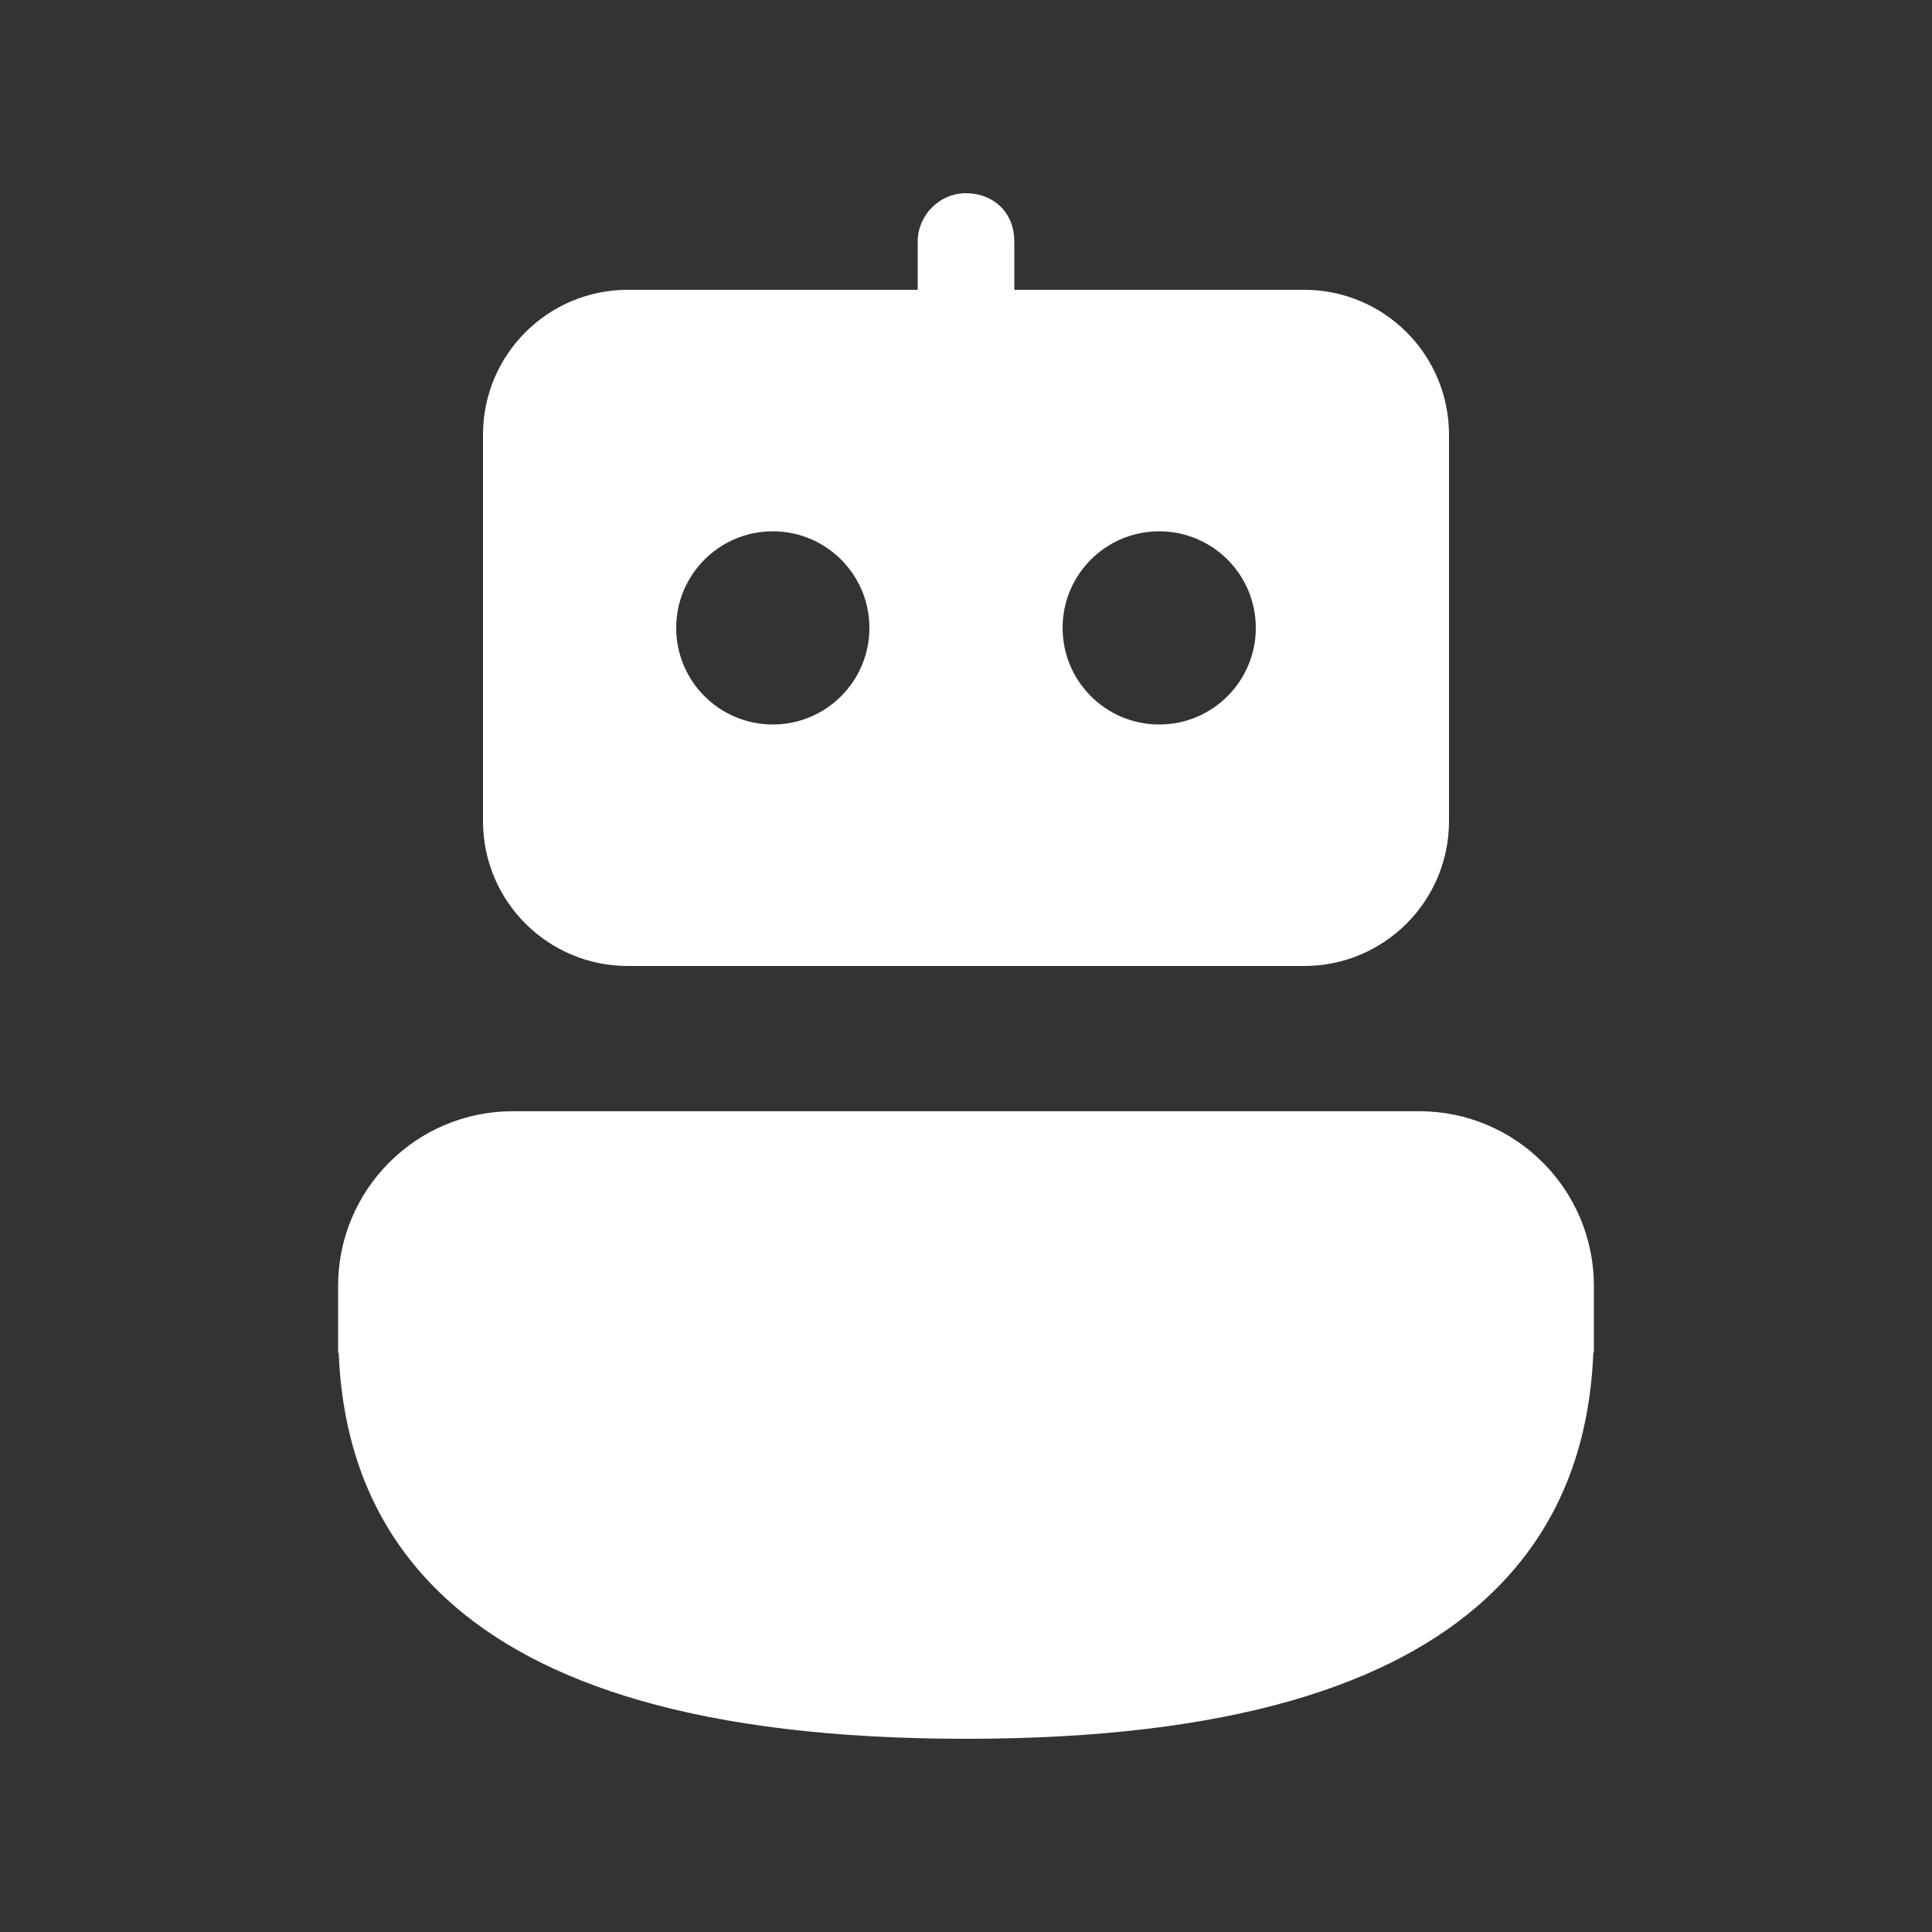 <svg width="18" height="18" viewBox="0 0 18 18" fill="none" xmlns="http://www.w3.org/2000/svg">
<rect x="0" y="0" width="18" height="18" fill="#333333" stroke="none"/>
<path d="M13.222 10.353C14.121 10.353 14.85 11.082 14.85 11.981V12.602H14.845C14.815 13.303 14.622 14.183 13.835 14.902C12.974 15.687 11.489 16.2 9 16.2C6.511 16.2 5.026 15.687 4.165 14.902C3.378 14.183 3.185 13.303 3.155 12.602H3.15V11.981C3.15 11.082 3.879 10.353 4.778 10.353H13.222Z" fill="white"/>
<path d="M5.85 2.7C5.104 2.7 4.5 3.304 4.5 4.05V7.65C4.5 8.396 5.104 9 5.85 9H12.15C12.896 9 13.5 8.396 13.5 7.65V4.05C13.5 3.304 12.896 2.7 12.15 2.7H9.45C9.45 2.7 9.45 2.528 9.45 2.25C9.45 1.972 9.248 1.8 9 1.8C8.751 1.8 8.55 2.007 8.55 2.25C8.55 2.493 8.55 2.7 8.55 2.7H5.85ZM6.3 5.85C6.3 5.353 6.703 4.95 7.2 4.95C7.697 4.95 8.1 5.353 8.1 5.85C8.1 6.347 7.697 6.75 7.2 6.75C6.703 6.75 6.3 6.347 6.3 5.85ZM9.9 5.85C9.9 5.353 10.303 4.95 10.8 4.95C11.297 4.95 11.7 5.353 11.7 5.85C11.7 6.347 11.297 6.75 10.8 6.75C10.303 6.75 9.9 6.347 9.9 5.85Z" fill="white"/>
</svg>
